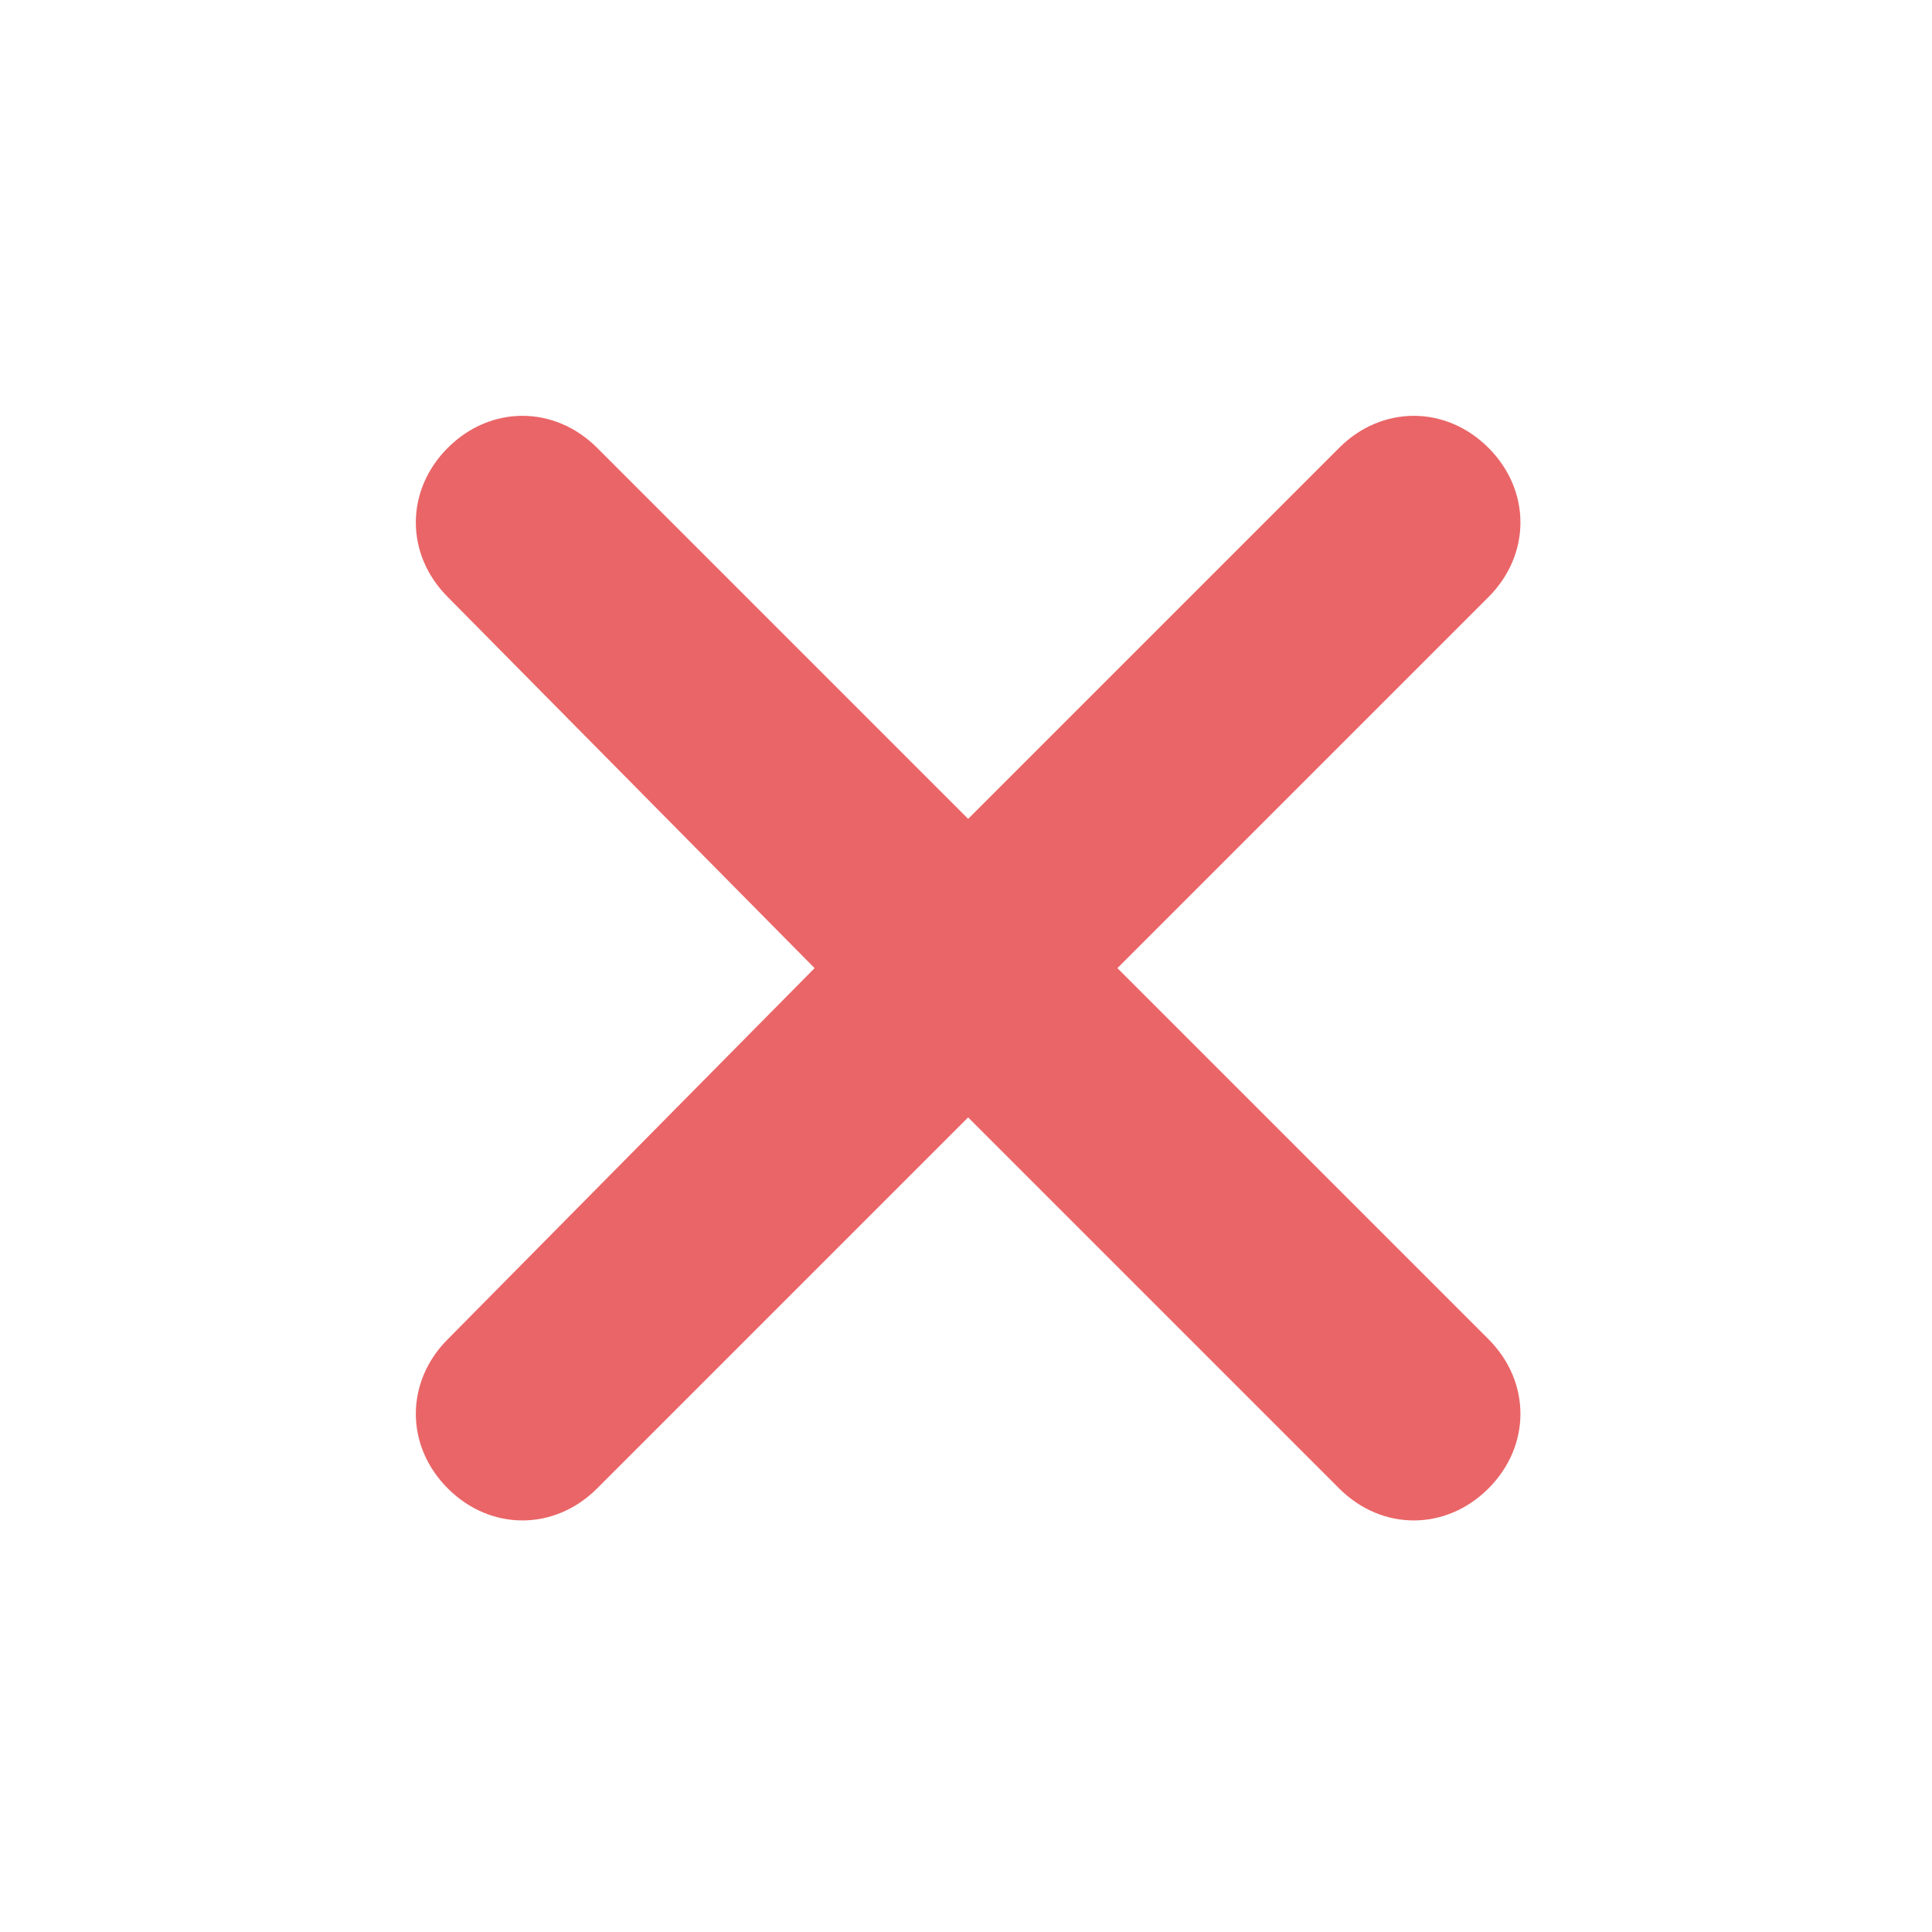 <?xml version="1.0" encoding="utf-8"?>
<!-- Generator: Adobe Illustrator 17.1.0, SVG Export Plug-In . SVG Version: 6.00 Build 0)  -->
<!DOCTYPE svg PUBLIC "-//W3C//DTD SVG 1.1//EN" "http://www.w3.org/Graphics/SVG/1.1/DTD/svg11.dtd">
<svg version="1.1" id="Слой_1" xmlns="http://www.w3.org/2000/svg" xmlns:xlink="http://www.w3.org/1999/xlink" x="0px" y="0px"
	 viewBox="0 0 45.3 45.3" enable-background="new 0 0 45.3 45.3" xml:space="preserve">
<path fill="#EA6567" d="M19.1,22.7L10.5,14c-1-1-1-2.5,0-3.5l0,0c1-1,2.5-1,3.5,0l8.7,8.7c0,0,8.7-8.7,8.7-8.7c1-1,2.5-1,3.5,0l0,0
	c1,1,1,2.5,0,3.5l-8.7,8.7l8.7,8.7c1,1,1,2.5,0,3.5l0,0c-1,1-2.5,1-3.5,0l-8.7-8.7L14,34.9c-1,1-2.5,1-3.5,0l0,0c-1-1-1-2.5,0-3.5
	L19.1,22.7z"/>
</svg>
